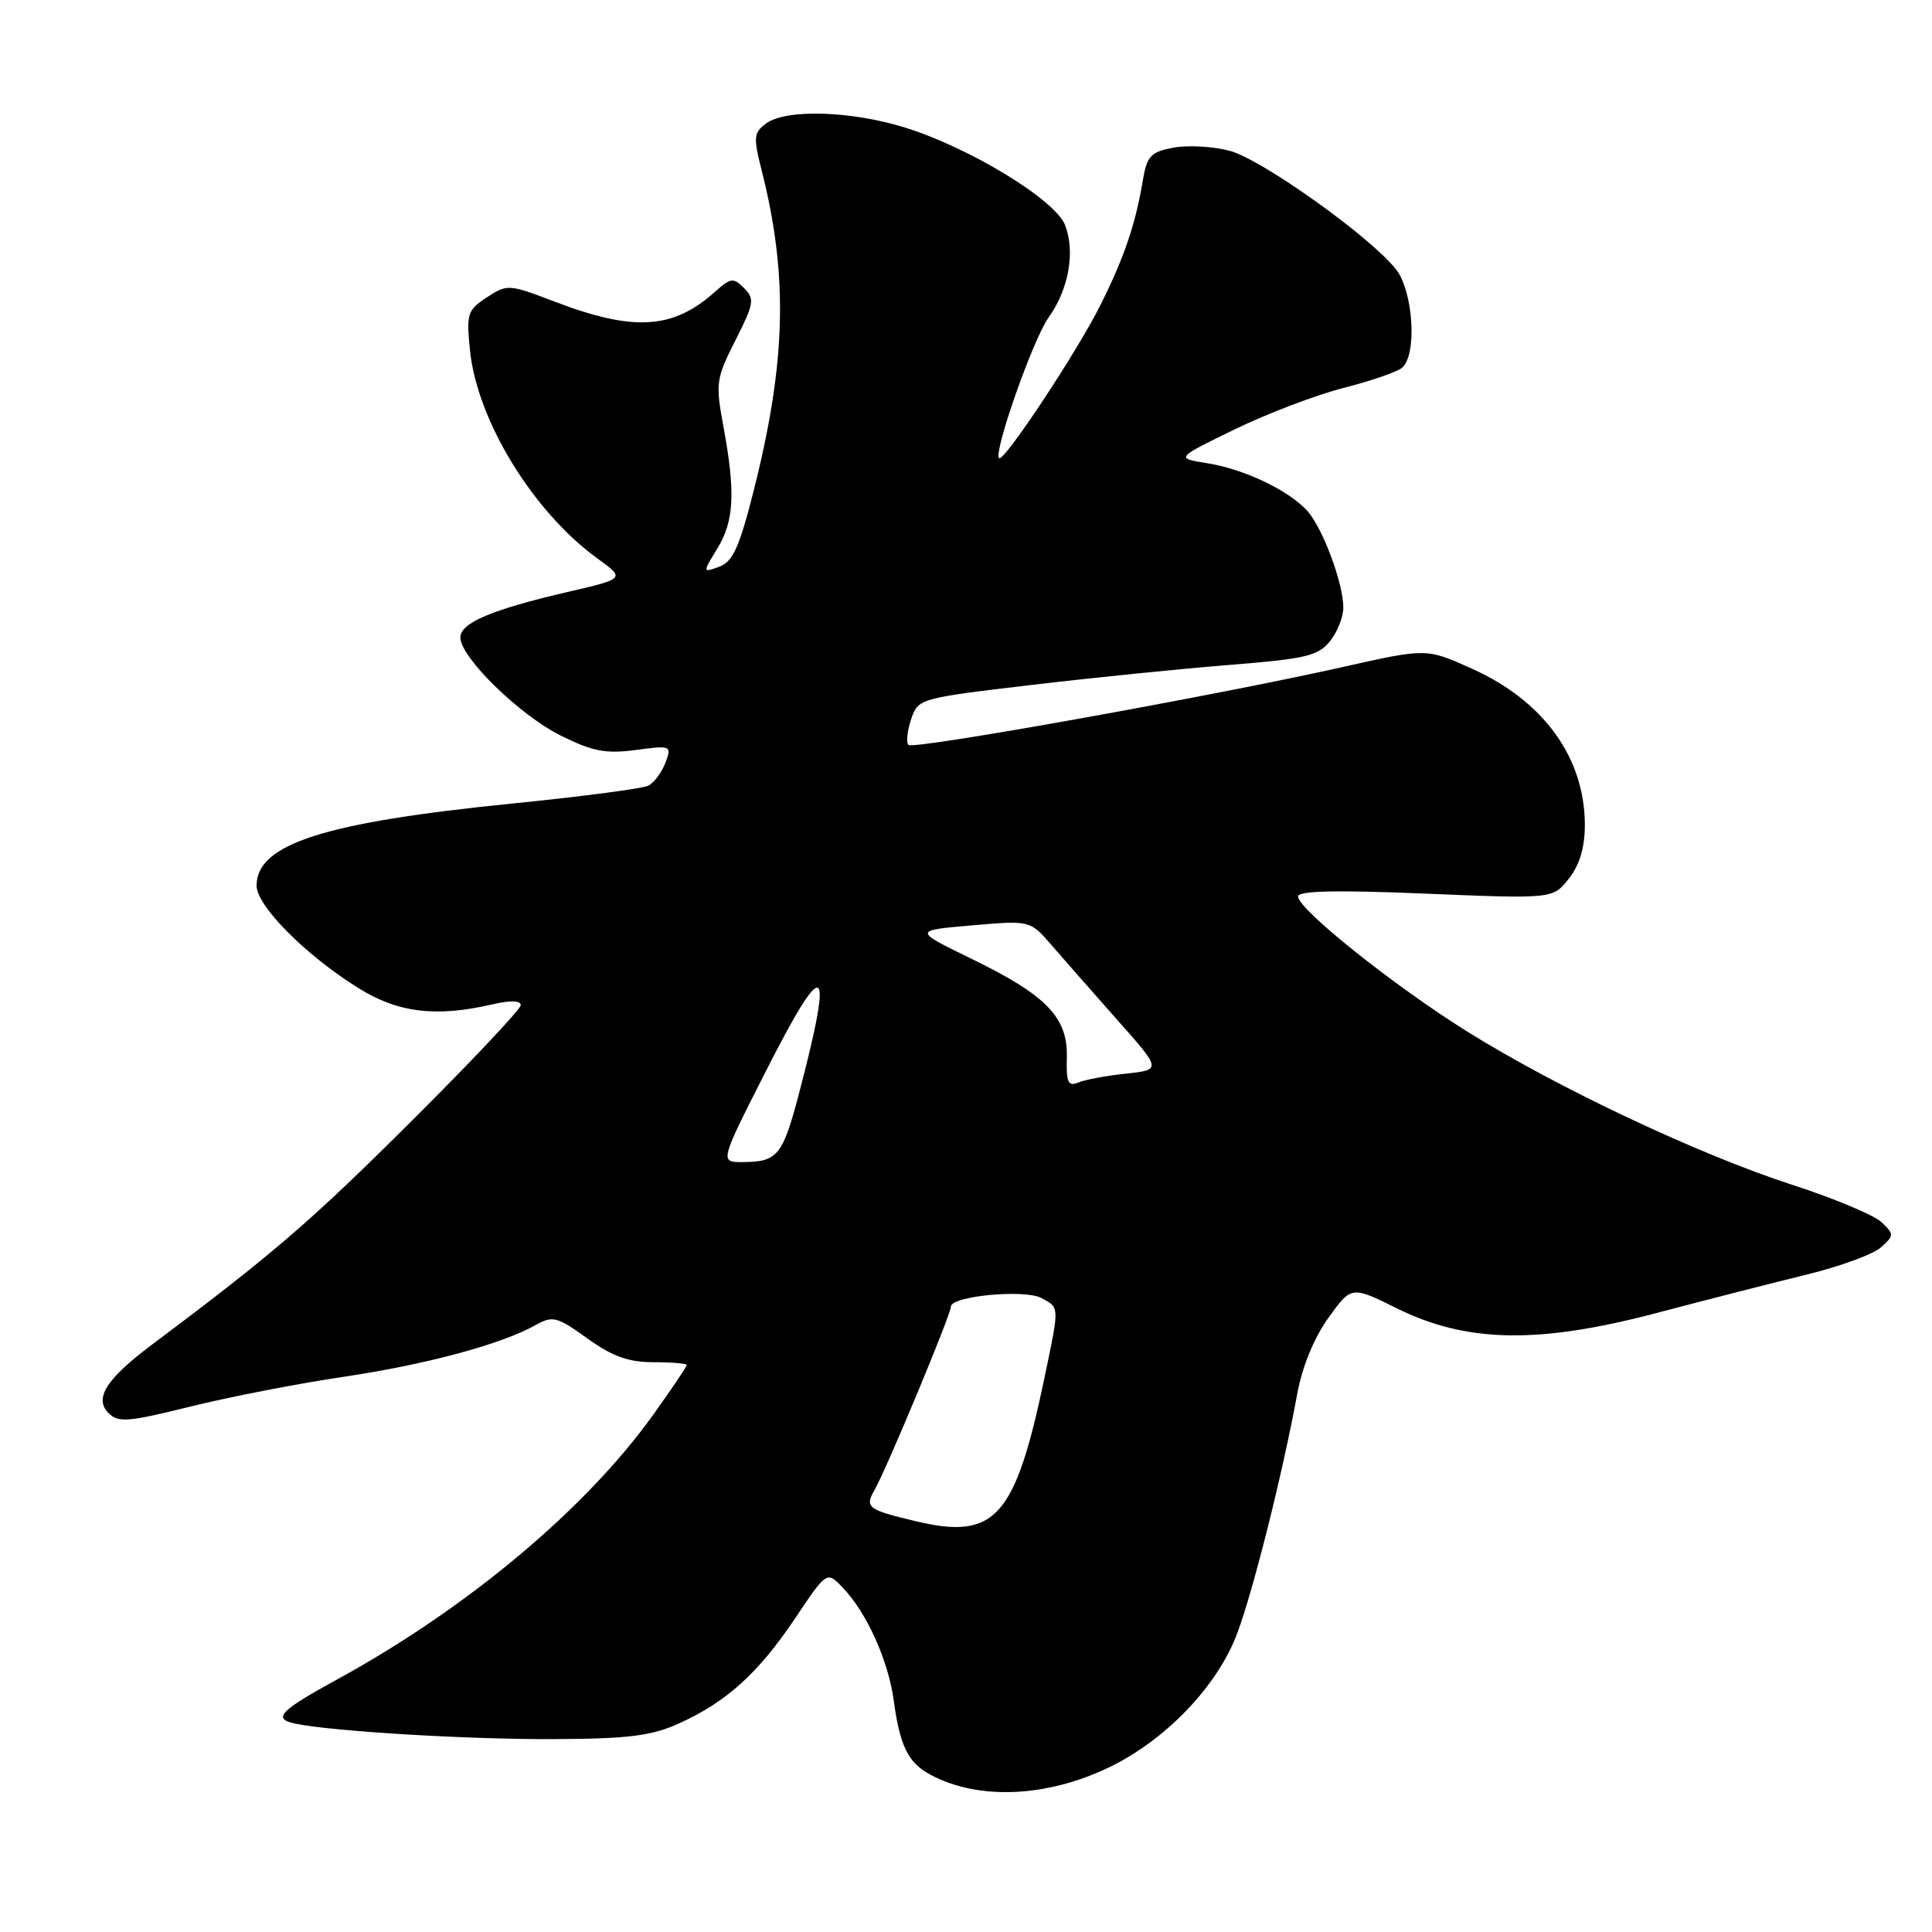 <?xml version="1.0" encoding="UTF-8" standalone="no"?>
<!DOCTYPE svg PUBLIC "-//W3C//DTD SVG 1.1//EN" "http://www.w3.org/Graphics/SVG/1.1/DTD/svg11.dtd" >
<svg xmlns="http://www.w3.org/2000/svg" xmlns:xlink="http://www.w3.org/1999/xlink" version="1.1" viewBox="0 0 256 256">
 <g >
 <path fill="currentColor"
d=" M 147.00 234.16 C 154.51 230.53 161.34 223.38 163.94 216.42 C 166.07 210.73 169.96 195.21 171.89 184.70 C 172.54 181.11 174.12 177.27 176.01 174.63 C 179.07 170.38 179.07 170.38 185.11 173.37 C 194.34 177.94 203.85 178.11 219.50 173.98 C 226.10 172.24 235.08 169.94 239.47 168.87 C 243.85 167.80 248.25 166.18 249.25 165.27 C 251.00 163.69 251.00 163.56 249.29 161.93 C 248.30 161.00 243.00 158.78 237.50 157.00 C 225.15 153.00 206.44 144.18 194.50 136.74 C 184.71 130.63 172.00 120.49 172.00 118.78 C 172.00 118.03 177.11 117.92 188.88 118.41 C 205.77 119.11 205.77 119.11 207.88 116.42 C 209.31 114.61 210.00 112.30 210.00 109.33 C 210.00 100.42 204.55 92.87 195.03 88.60 C 189.01 85.89 189.01 85.89 177.98 88.37 C 160.99 92.19 121.03 99.36 120.38 98.71 C 120.05 98.39 120.21 96.87 120.72 95.33 C 121.65 92.56 121.75 92.53 136.58 90.77 C 144.78 89.80 156.66 88.60 162.96 88.10 C 172.96 87.31 174.65 86.91 176.21 84.99 C 177.20 83.77 178.00 81.76 178.00 80.51 C 178.00 77.30 175.26 69.94 173.22 67.69 C 170.76 64.97 164.87 62.16 159.97 61.38 C 155.76 60.71 155.76 60.71 163.63 56.88 C 167.96 54.78 174.43 52.32 178.00 51.41 C 181.57 50.50 185.06 49.30 185.75 48.76 C 187.80 47.11 187.30 38.65 184.97 35.68 C 181.57 31.37 167.23 21.14 162.97 19.99 C 160.77 19.40 157.41 19.21 155.51 19.56 C 152.48 20.13 151.98 20.66 151.44 23.86 C 150.46 29.73 148.97 34.11 145.78 40.49 C 142.70 46.65 132.98 61.32 132.38 60.71 C 131.61 59.95 136.88 44.97 138.92 42.11 C 141.62 38.33 142.50 33.39 141.13 29.83 C 139.85 26.49 128.50 19.57 119.94 16.91 C 112.80 14.68 104.17 14.42 101.53 16.35 C 99.86 17.58 99.80 18.16 100.93 22.60 C 104.48 36.63 104.17 48.15 99.77 65.40 C 97.95 72.55 97.07 74.46 95.29 75.10 C 93.09 75.90 93.09 75.90 95.04 72.70 C 97.28 69.03 97.47 65.28 95.87 56.59 C 94.79 50.76 94.87 50.18 97.45 45.09 C 99.91 40.24 100.02 39.59 98.60 38.18 C 97.19 36.76 96.83 36.80 94.77 38.64 C 89.16 43.66 83.98 43.98 73.39 39.93 C 67.42 37.65 67.20 37.64 64.51 39.40 C 61.93 41.10 61.78 41.56 62.28 46.46 C 63.24 55.75 70.64 67.82 79.17 74.01 C 82.85 76.67 82.85 76.67 75.17 78.45 C 65.12 80.79 61.00 82.54 61.00 84.47 C 61.00 87.09 68.83 94.74 74.29 97.46 C 78.52 99.57 80.26 99.90 84.23 99.38 C 88.94 98.75 89.02 98.78 88.17 101.07 C 87.69 102.35 86.67 103.72 85.90 104.11 C 85.13 104.49 77.08 105.55 68.00 106.46 C 42.92 108.97 34.00 111.83 34.00 117.36 C 34.00 120.02 40.46 126.54 47.45 130.90 C 52.72 134.20 57.76 134.82 65.25 133.08 C 67.62 132.53 69.00 132.57 69.00 133.19 C 69.00 133.72 62.36 140.76 54.25 148.83 C 41.06 161.95 36.12 166.20 20.10 178.20 C 14.07 182.73 12.44 185.30 14.38 187.24 C 15.67 188.53 16.97 188.43 25.17 186.39 C 30.30 185.12 39.41 183.34 45.42 182.45 C 56.43 180.82 66.43 178.13 70.97 175.58 C 73.24 174.31 73.80 174.45 77.83 177.35 C 81.16 179.74 83.28 180.50 86.61 180.50 C 89.03 180.50 91.00 180.67 91.00 180.87 C 91.00 181.08 89.03 184.00 86.62 187.37 C 77.69 199.88 61.99 213.05 44.75 222.49 C 36.98 226.74 36.03 227.76 39.21 228.41 C 44.25 229.43 62.17 230.50 73.50 230.44 C 83.34 230.39 86.31 230.02 90.00 228.35 C 96.28 225.51 100.49 221.69 105.37 214.42 C 109.56 208.17 109.56 208.17 111.64 210.34 C 114.86 213.69 117.71 220.01 118.44 225.41 C 119.24 231.35 120.34 233.58 123.27 235.15 C 129.62 238.56 138.67 238.18 147.00 234.16 Z  M 121.22 201.54 C 114.92 200.03 114.55 199.74 115.92 197.35 C 117.48 194.63 126.00 174.17 126.00 173.14 C 126.00 171.73 135.76 170.80 138.00 172.00 C 140.40 173.28 140.38 173.02 138.48 182.18 C 134.52 201.20 131.93 204.11 121.22 201.54 Z  M 101.41 142.08 C 109.40 126.32 110.55 127.08 105.85 144.98 C 103.70 153.13 103.02 153.96 98.43 153.98 C 95.36 154.00 95.36 154.00 101.41 142.08 Z  M 141.36 140.12 C 141.50 134.81 138.68 131.89 128.76 127.06 C 121.01 123.29 121.01 123.29 128.76 122.62 C 136.50 121.95 136.50 121.95 139.33 125.23 C 140.89 127.03 144.80 131.48 148.03 135.13 C 153.91 141.75 153.91 141.75 149.21 142.26 C 146.62 142.53 143.77 143.06 142.88 143.44 C 141.53 144.00 141.27 143.44 141.36 140.12 Z "/>
</g>
</svg>